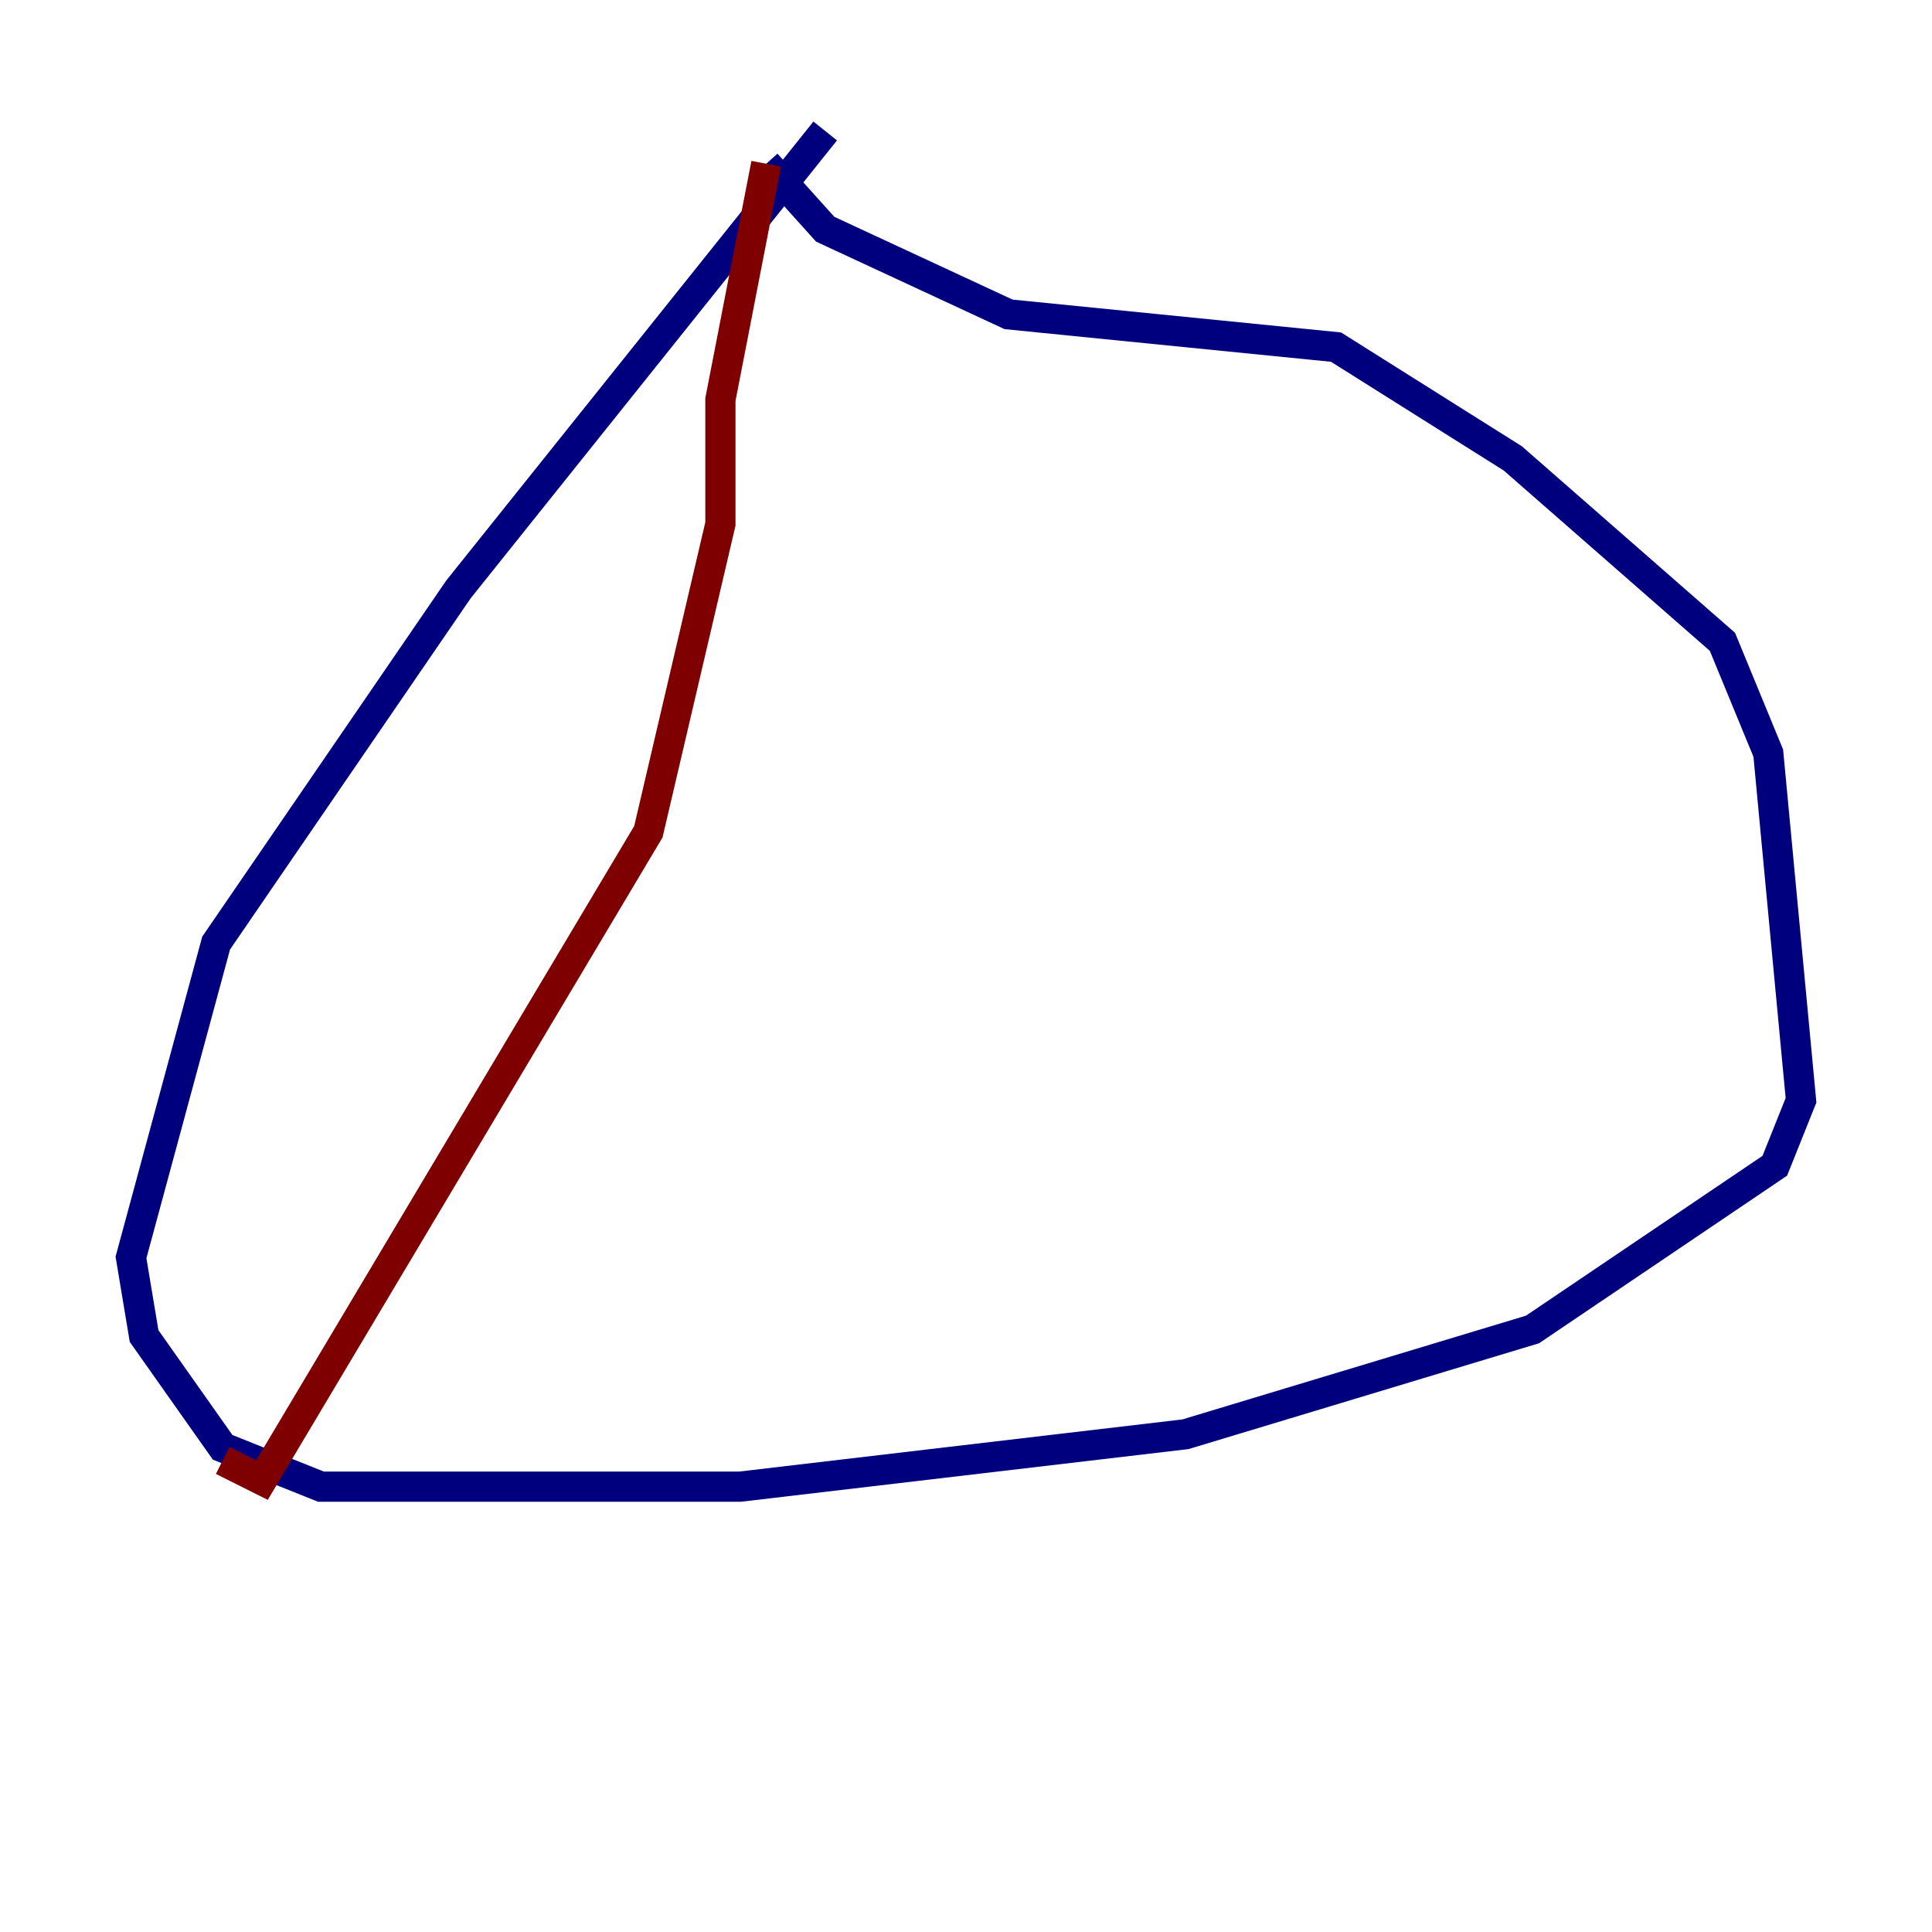 <?xml version="1.0" encoding="utf-8" ?>
<svg baseProfile="tiny" height="128" version="1.2" viewBox="0,0,128,128" width="128" xmlns="http://www.w3.org/2000/svg" xmlns:ev="http://www.w3.org/2001/xml-events" xmlns:xlink="http://www.w3.org/1999/xlink"><defs /><polyline fill="none" points="54.671,8.678 30.373,39.051 14.319,62.481 8.678,83.308 9.546,88.515 14.752,95.891 21.261,98.495 49.031,98.495 78.536,95.024 101.532,88.081 117.586,77.234 119.322,72.895 117.153,49.898 114.115,42.522 100.231,30.373 88.515,22.997 66.82,20.827 54.671,15.186 50.766,10.848" stroke="#00007f" stroke-width="2" /><polyline fill="none" points="50.766,10.848 47.729,26.468 47.729,34.712 42.956,55.105 17.356,98.061 14.752,96.759" stroke="#7f0000" stroke-width="2" /></svg>